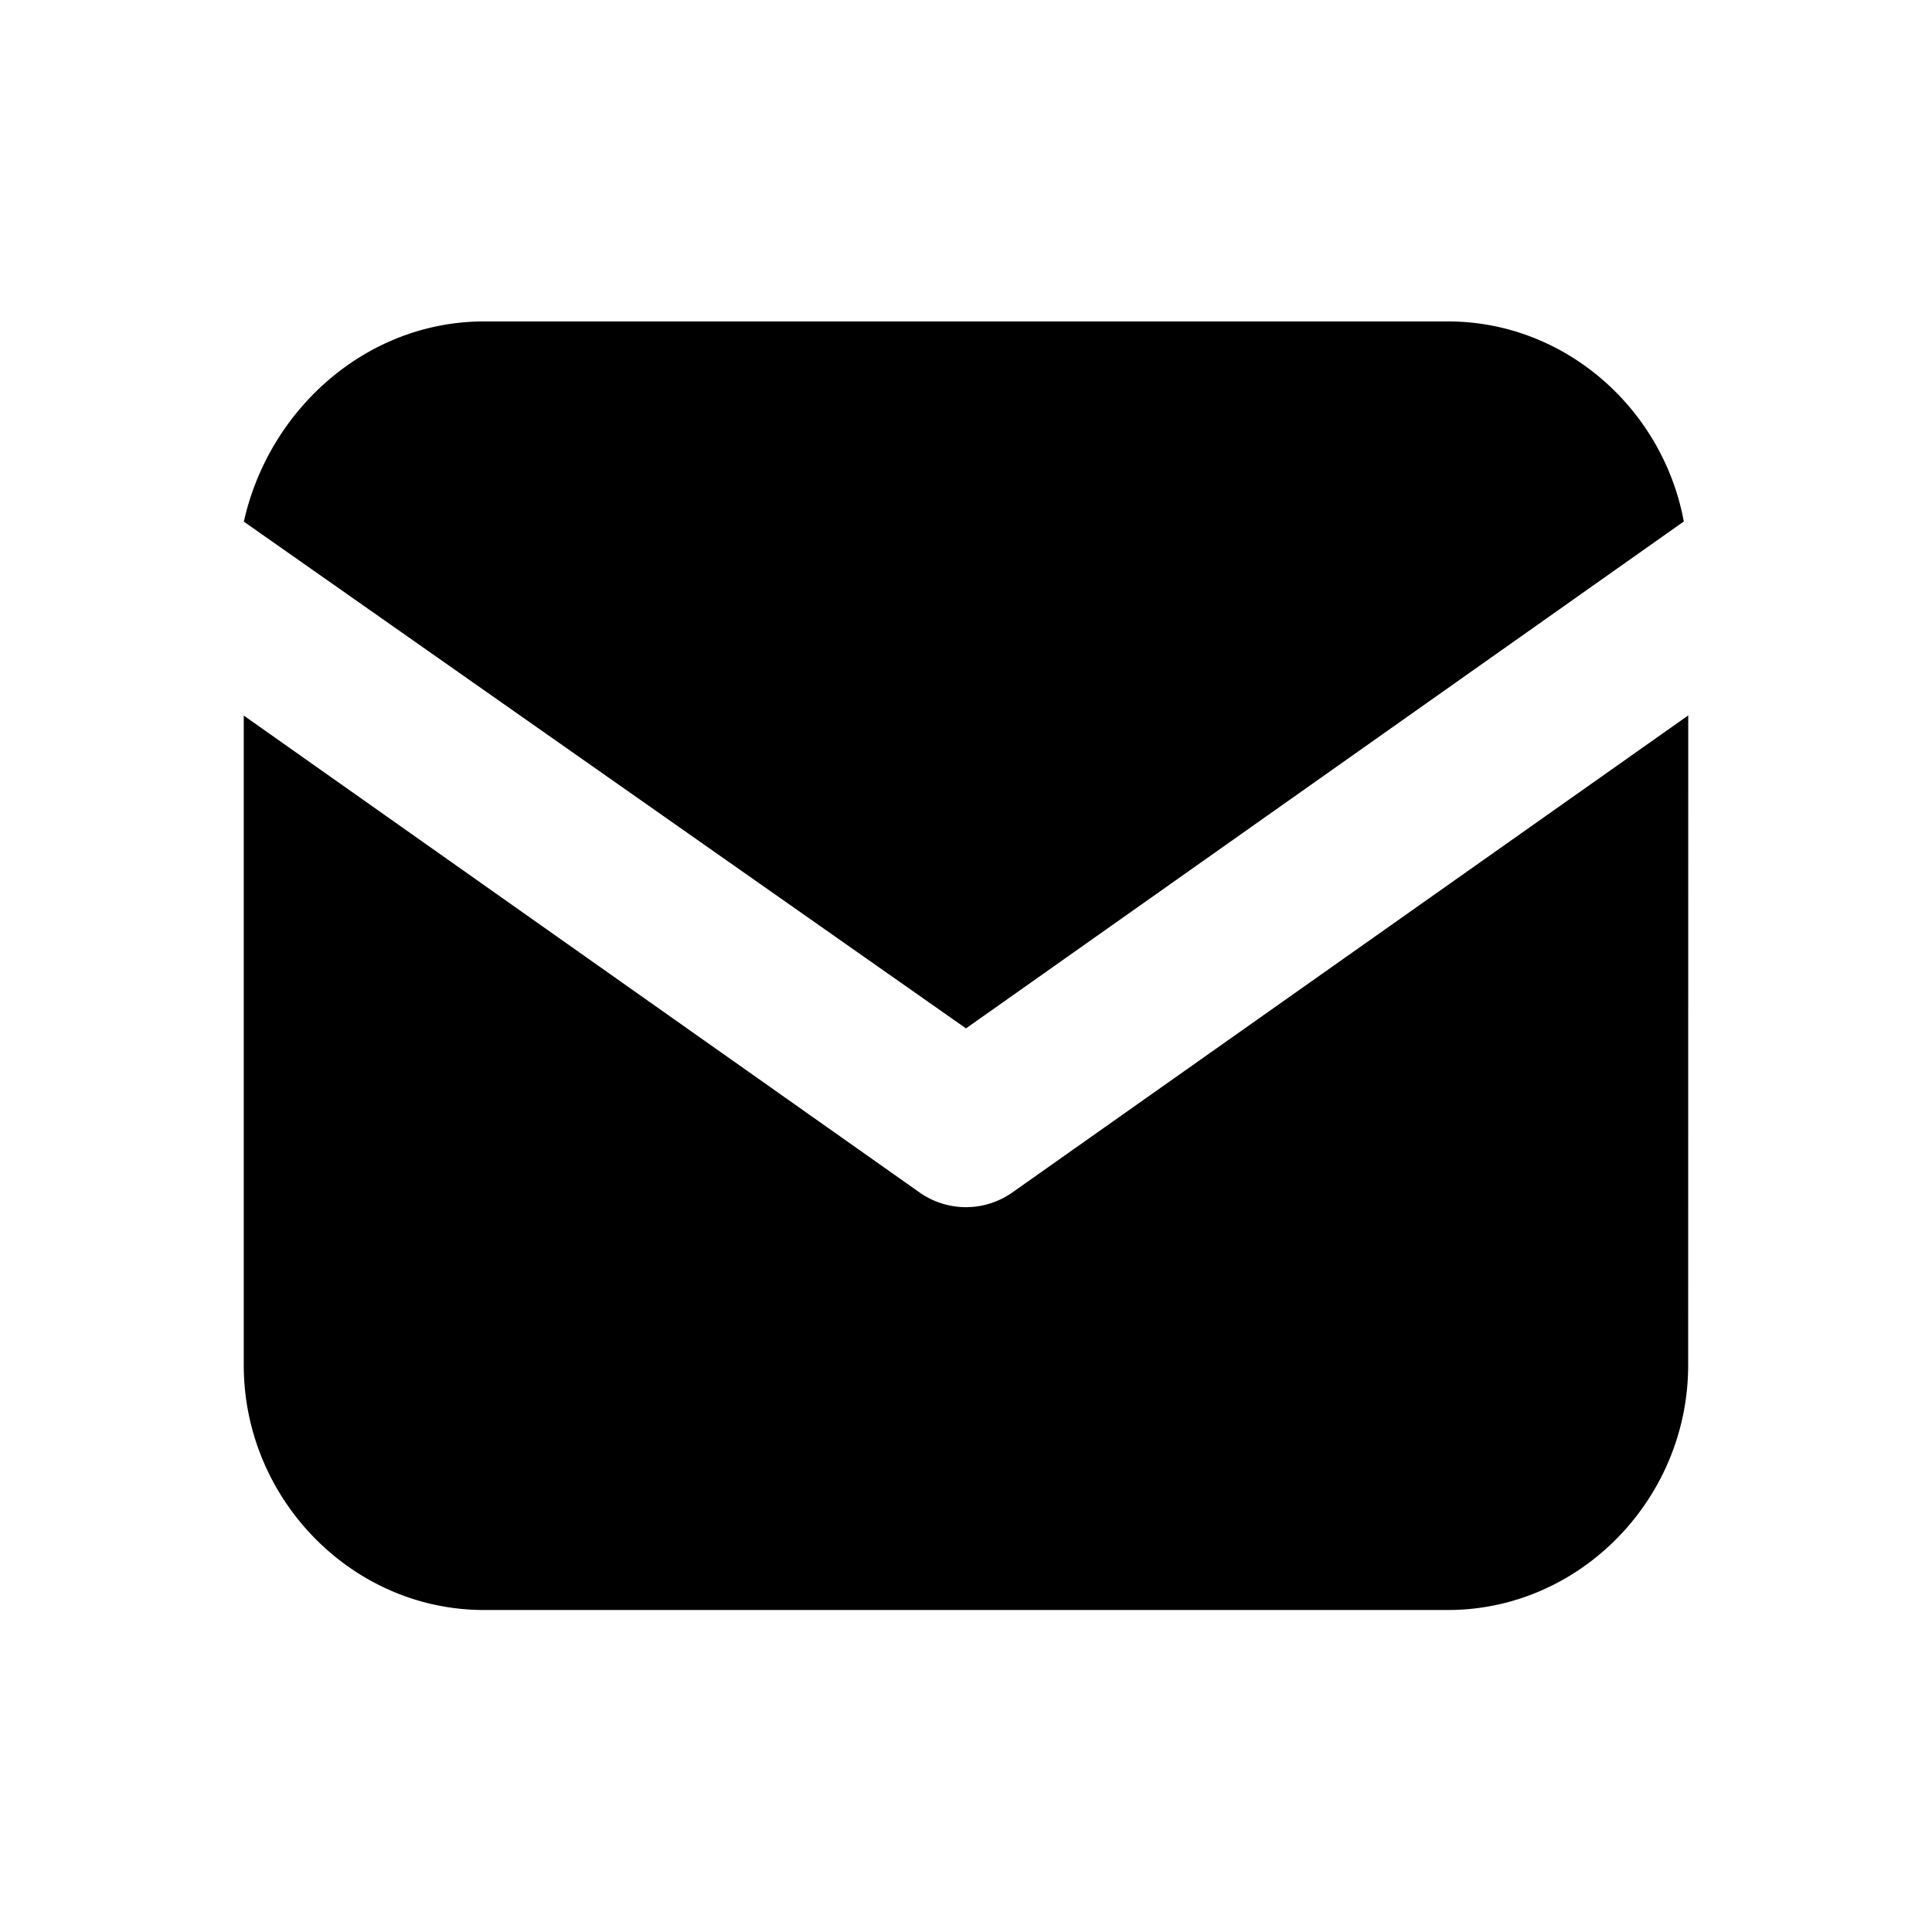<?xml version="1.0" encoding="UTF-8" standalone="no"?>
<svg
   xmlns:dc="http://purl.org/dc/elements/1.1/"
   xmlns:cc="http://creativecommons.org/ns#"
   xmlns:rdf="http://www.w3.org/1999/02/22-rdf-syntax-ns#"
   xmlns:svg="http://www.w3.org/2000/svg"
   xmlns="http://www.w3.org/2000/svg"
   id="svg889"
   version="1.1"
   viewBox="0 0 24 24"
   height="24"
   width="24">
  <defs
     id="defs883" />
  <g
     transform="matrix(3.781,0,0,3.781,-64.021,-1098.873)"
     id="g2183" />
  <path
     id="rect1531"
     d="m 6.012,3.993 c -1.449,0 -2.669,1.081 -2.983,2.487 L 12,12.775 20.917,6.478 C 20.656,5.073 19.437,3.993 17.988,3.993 Z M 20.972,8.887 12.576,14.813 a 1,1 0 0 1 -1.153,0 L 3.028,8.889 V 16.958 c 0,1.667 1.348,3.042 2.983,3.042 H 17.988 c 1.635,0 2.983,-1.375 2.983,-3.042 z"
     style="opacity:1;fill:#000000;fill-opacity:1;stroke:none;stroke-width:2.001;stroke-linecap:round;stroke-linejoin:round;stroke-miterlimit:4;stroke-dasharray:none;stroke-opacity:1" />
</svg>
